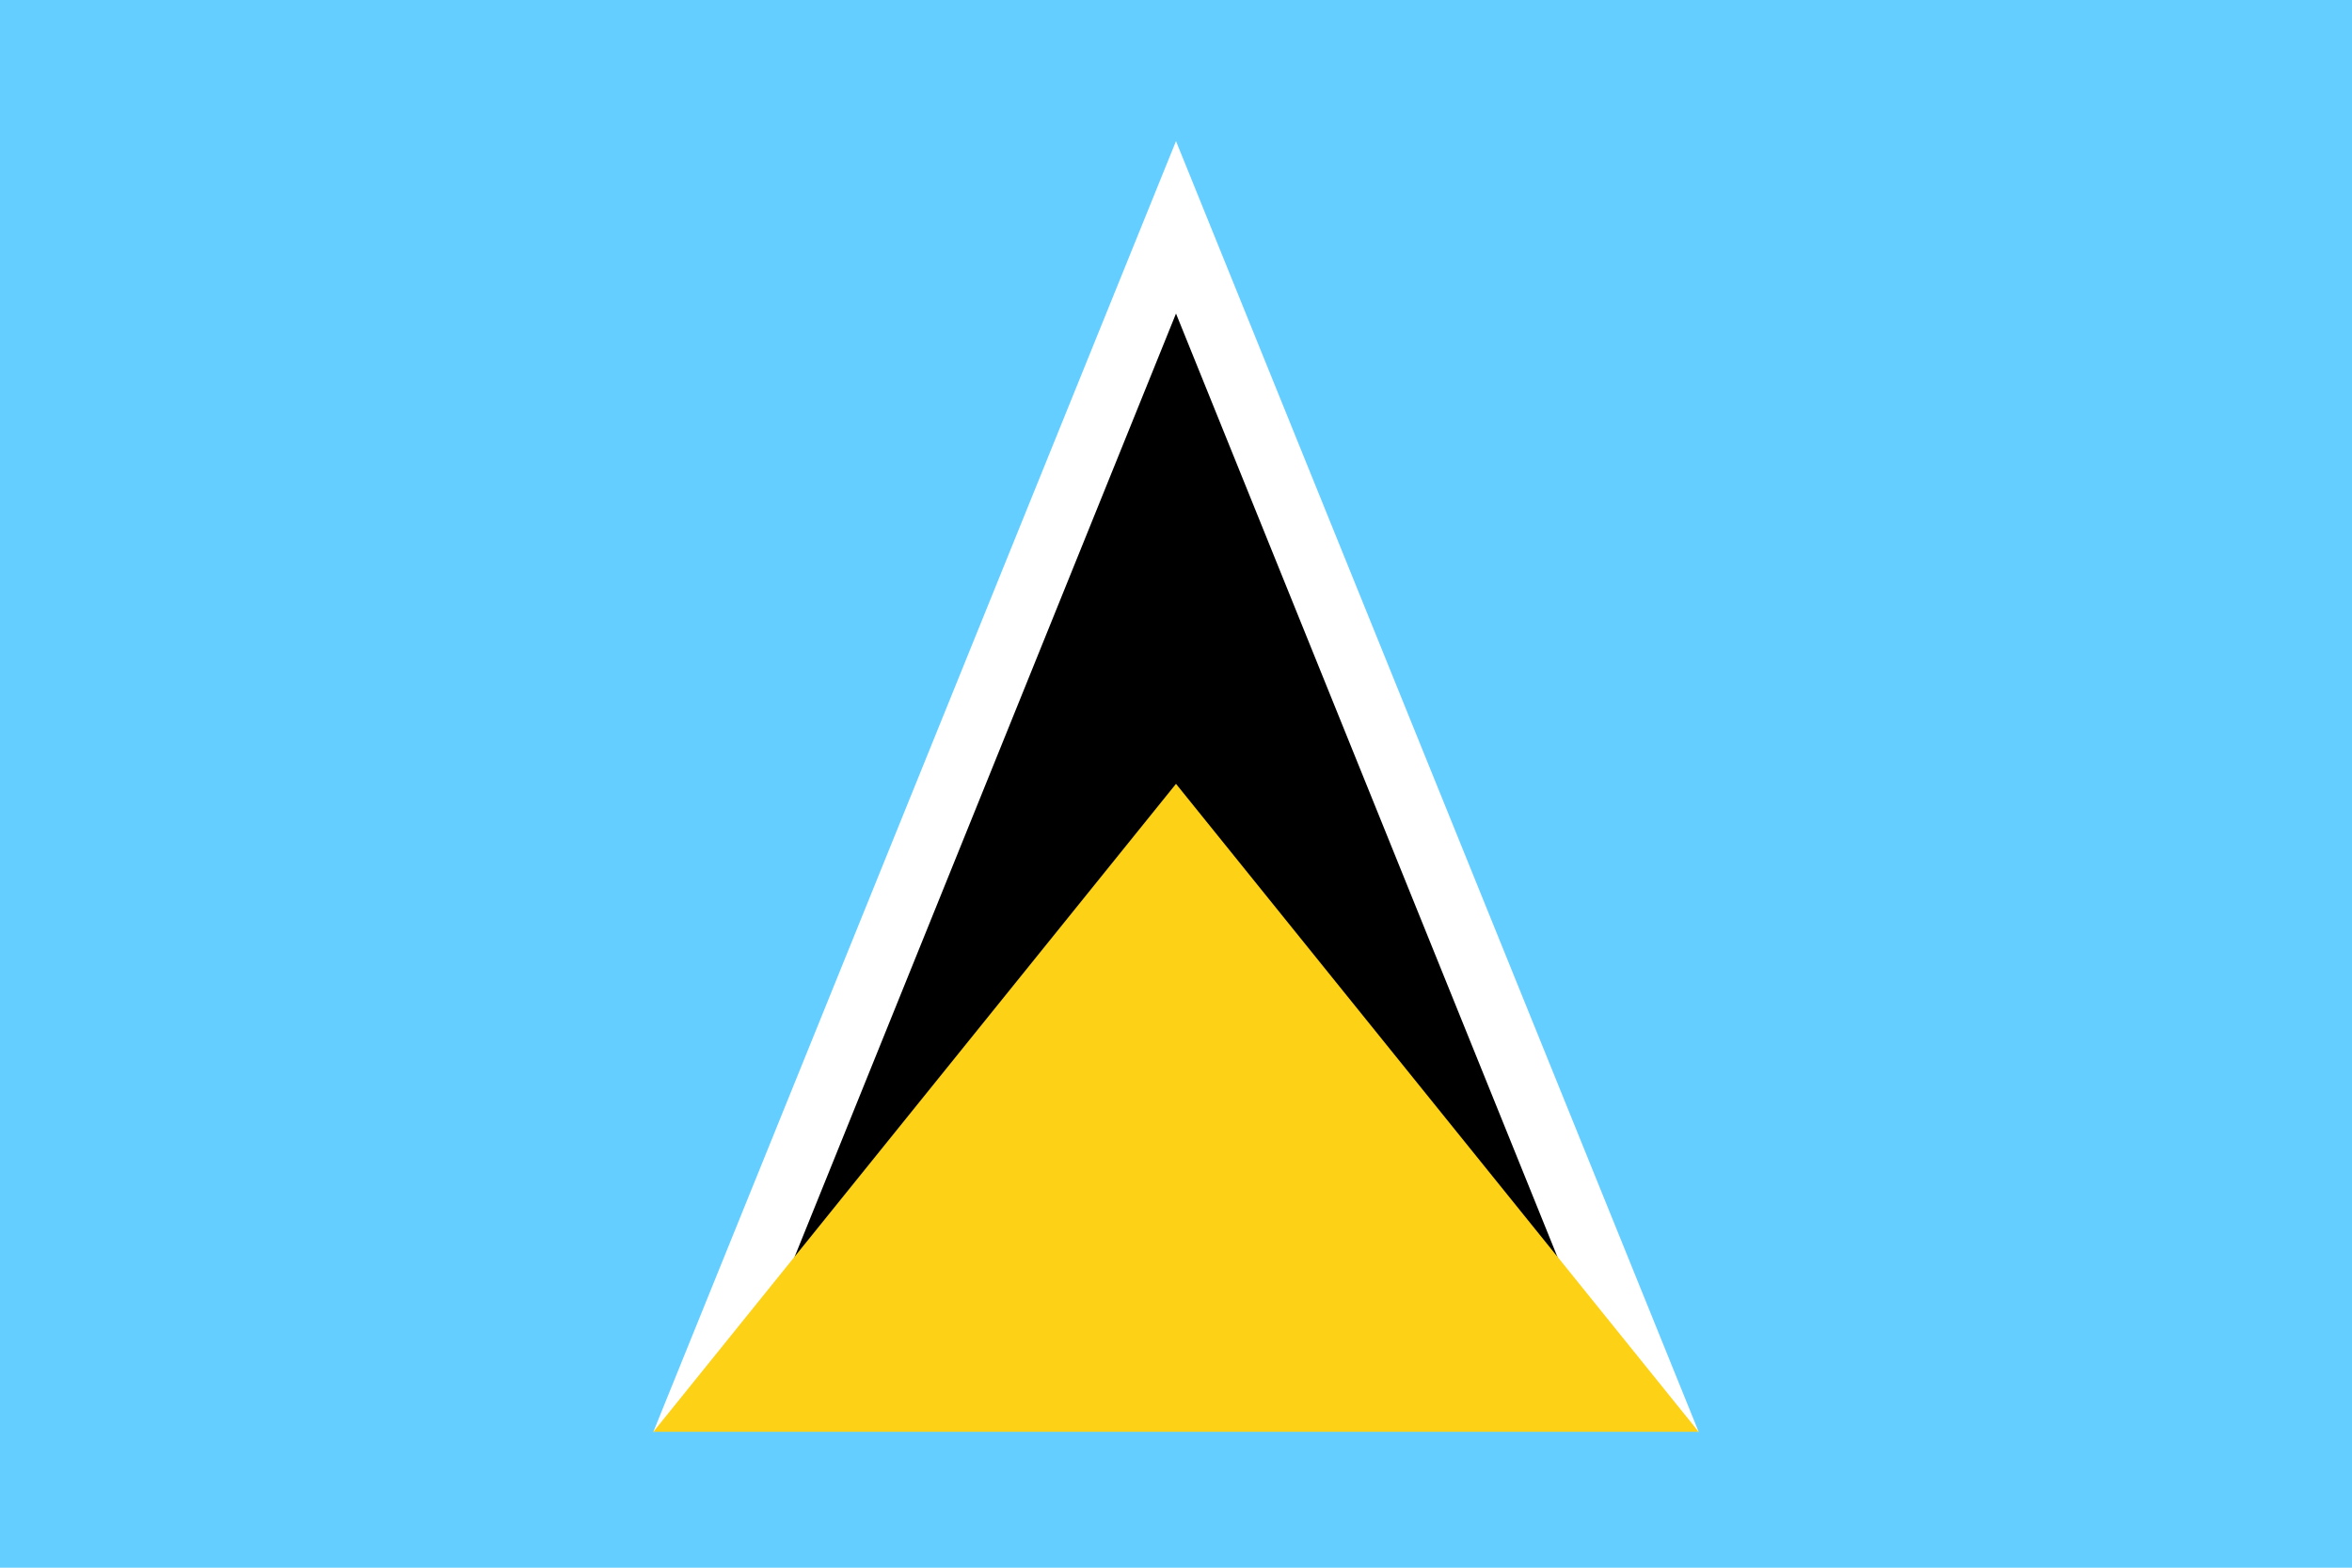 <?xml version="1.0" encoding="UTF-8" standalone="no"?>
<svg
   xmlns:dc="http://purl.org/dc/elements/1.1/"
   xmlns:cc="http://creativecommons.org/ns#"
   xmlns:rdf="http://www.w3.org/1999/02/22-rdf-syntax-ns#"
   xmlns:svg="http://www.w3.org/2000/svg"
   xmlns="http://www.w3.org/2000/svg"
   xmlns:sodipodi="http://sodipodi.sourceforge.net/DTD/sodipodi-0.dtd"
   xmlns:inkscape="http://www.inkscape.org/namespaces/inkscape"
   width="900px"
   height="600px"
   id="svg2"
   version="1.1"
   inkscape:version="0.48.2 r9819"
   sodipodi:docname="saint_lucia.svg">
  <defs
     id="defs14" />
  <sodipodi:namedview
     pagecolor="#ffffff"
     bordercolor="#666666"
     borderopacity="1"
     objecttolerance="10"
     gridtolerance="10"
     guidetolerance="10"
     inkscape:pageopacity="0"
     inkscape:pageshadow="2"
     inkscape:window-width="1366"
     inkscape:window-height="695"
     id="namedview12"
     showgrid="false"
     inkscape:zoom="0.35888889"
     inkscape:cx="450"
     inkscape:cy="300"
     inkscape:window-x="-3"
     inkscape:window-y="0"
     inkscape:window-maximized="1"
     inkscape:current-layer="svg2" />
  <rect
     width="900"
     height="600"
     id="rect4"
     x="0"
     y="0"
     style="fill:#63ceff" />
  <polygon
     points="200,274 300,267.5 400,274 300,27 "
     id="polygon6"
     transform="matrix(2,0,0,2,-150,0)"
     style="fill:#ffffff" />
  <polygon
     points="213.9,273 386.105,273 300,60 "
     id="polygon8"
     transform="matrix(2,0,0,2,-150,0)" />
  <polygon
     points="200,274 400,274 300,150 "
     id="polygon10"
     transform="matrix(2,0,0,2,-150,0)"
     style="fill:#fcd116" />
</svg>
